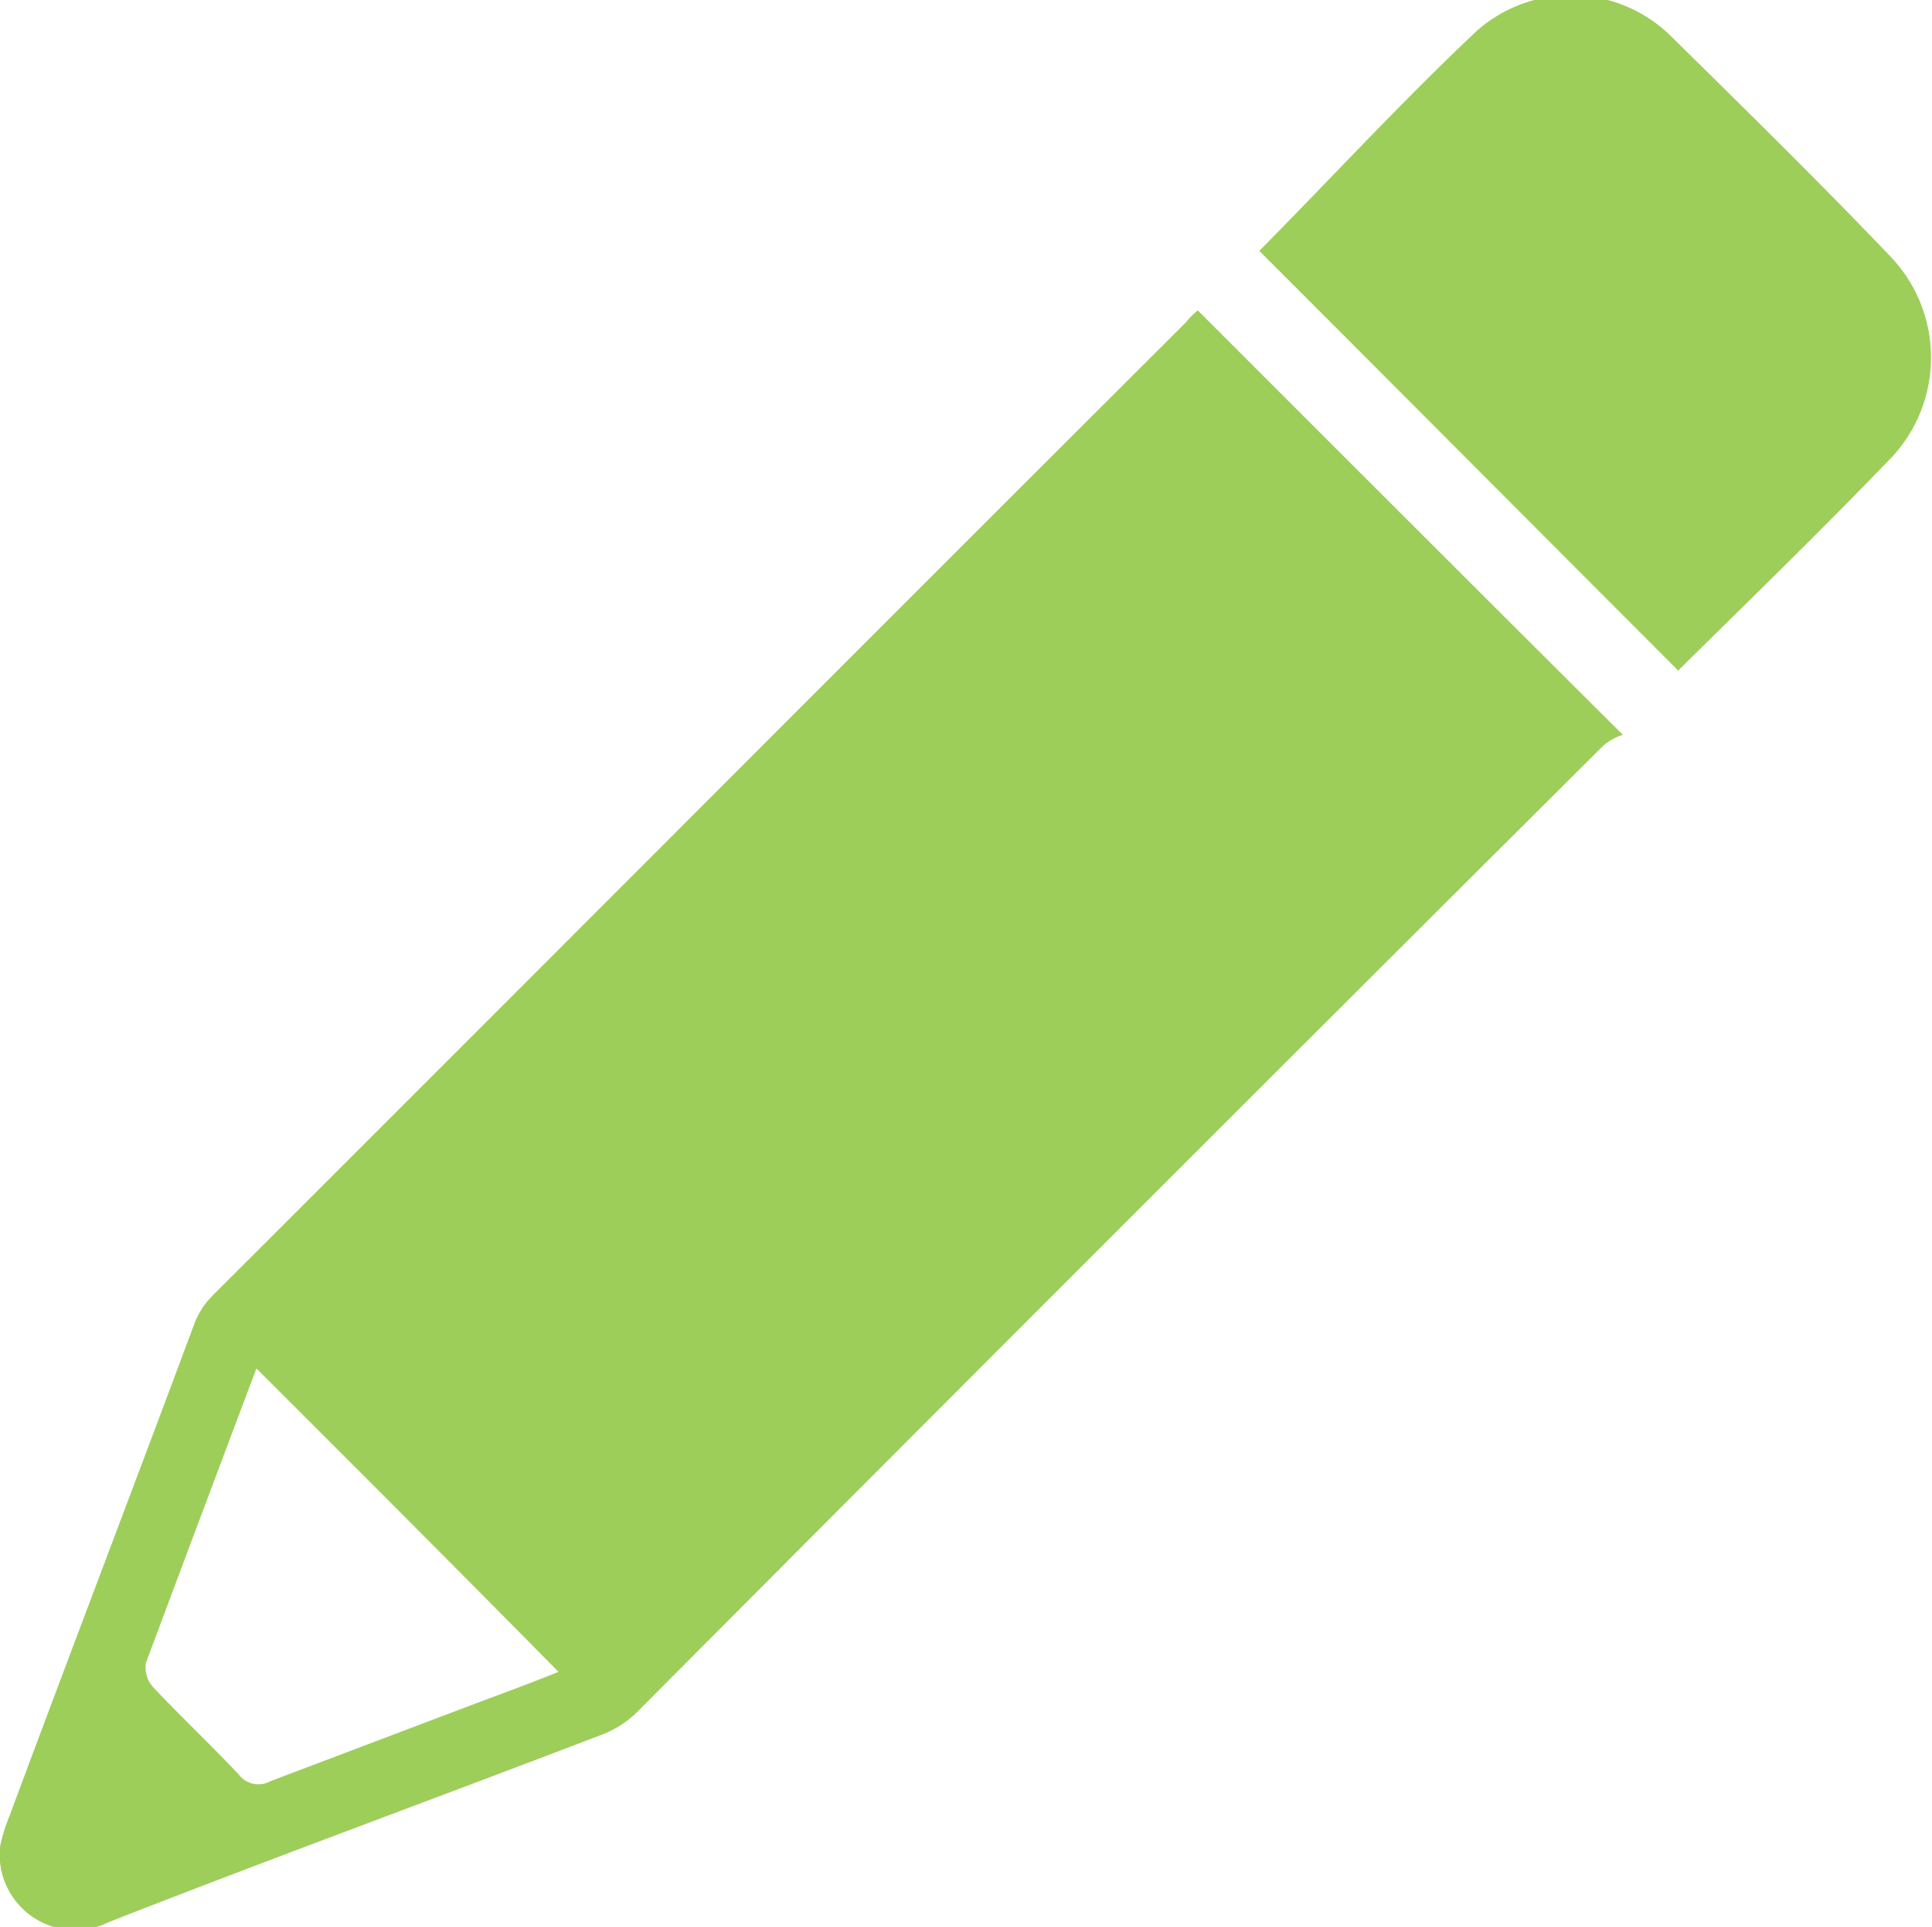 <svg xmlns="http://www.w3.org/2000/svg" width="11" height="10.969" viewBox="0 0 11 10.969">
  <defs>
    <style>
      .cls-1 {
        fill: #9dce5a;
        fill-rule: evenodd;
      }
    </style>
  </defs>
  <path id="Shape_5_copy_3" data-name="Shape 5 copy 3" class="cls-1" d="M1343.78,246.624c-0.4.417-.81,0.814-1.22,1.219,0,0.006-.01.007-0.01,0-0.8-.8-1.59-1.594-2.38-2.384,0.41-.414.81-0.849,1.24-1.254a0.811,0.811,0,0,1,1.1.028c0.42,0.414.85,0.835,1.26,1.265A0.832,0.832,0,0,1,1343.78,246.624Zm-1.65,1.65q-2.76,2.748-5.5,5.5a0.581,0.581,0,0,1-.21.134c-0.93.356-1.87,0.7-2.8,1.064a0.43,0.43,0,0,1-.62-0.428,0.925,0.925,0,0,1,.05-0.165c0.35-.941.71-1.882,1.06-2.822a0.463,0.463,0,0,1,.1-0.151c1.85-1.847,3.69-3.693,5.54-5.538a0.42,0.42,0,0,1,.07-0.07c0.8,0.8,1.59,1.59,2.42,2.416A0.314,0.314,0,0,0,1342.13,248.274Zm-7.67,3.547q-0.315.835-.63,1.678a0.17,0.17,0,0,0,.04.134c0.16,0.17.33,0.33,0.49,0.5a0.14,0.14,0,0,0,.18.037l1.21-.458c0.15-.055.3-0.112,0.43-0.164C1335.61,252.97,1335.04,252.4,1334.46,251.821Z" transform="translate(-1333 -244.031)"/>
</svg>
